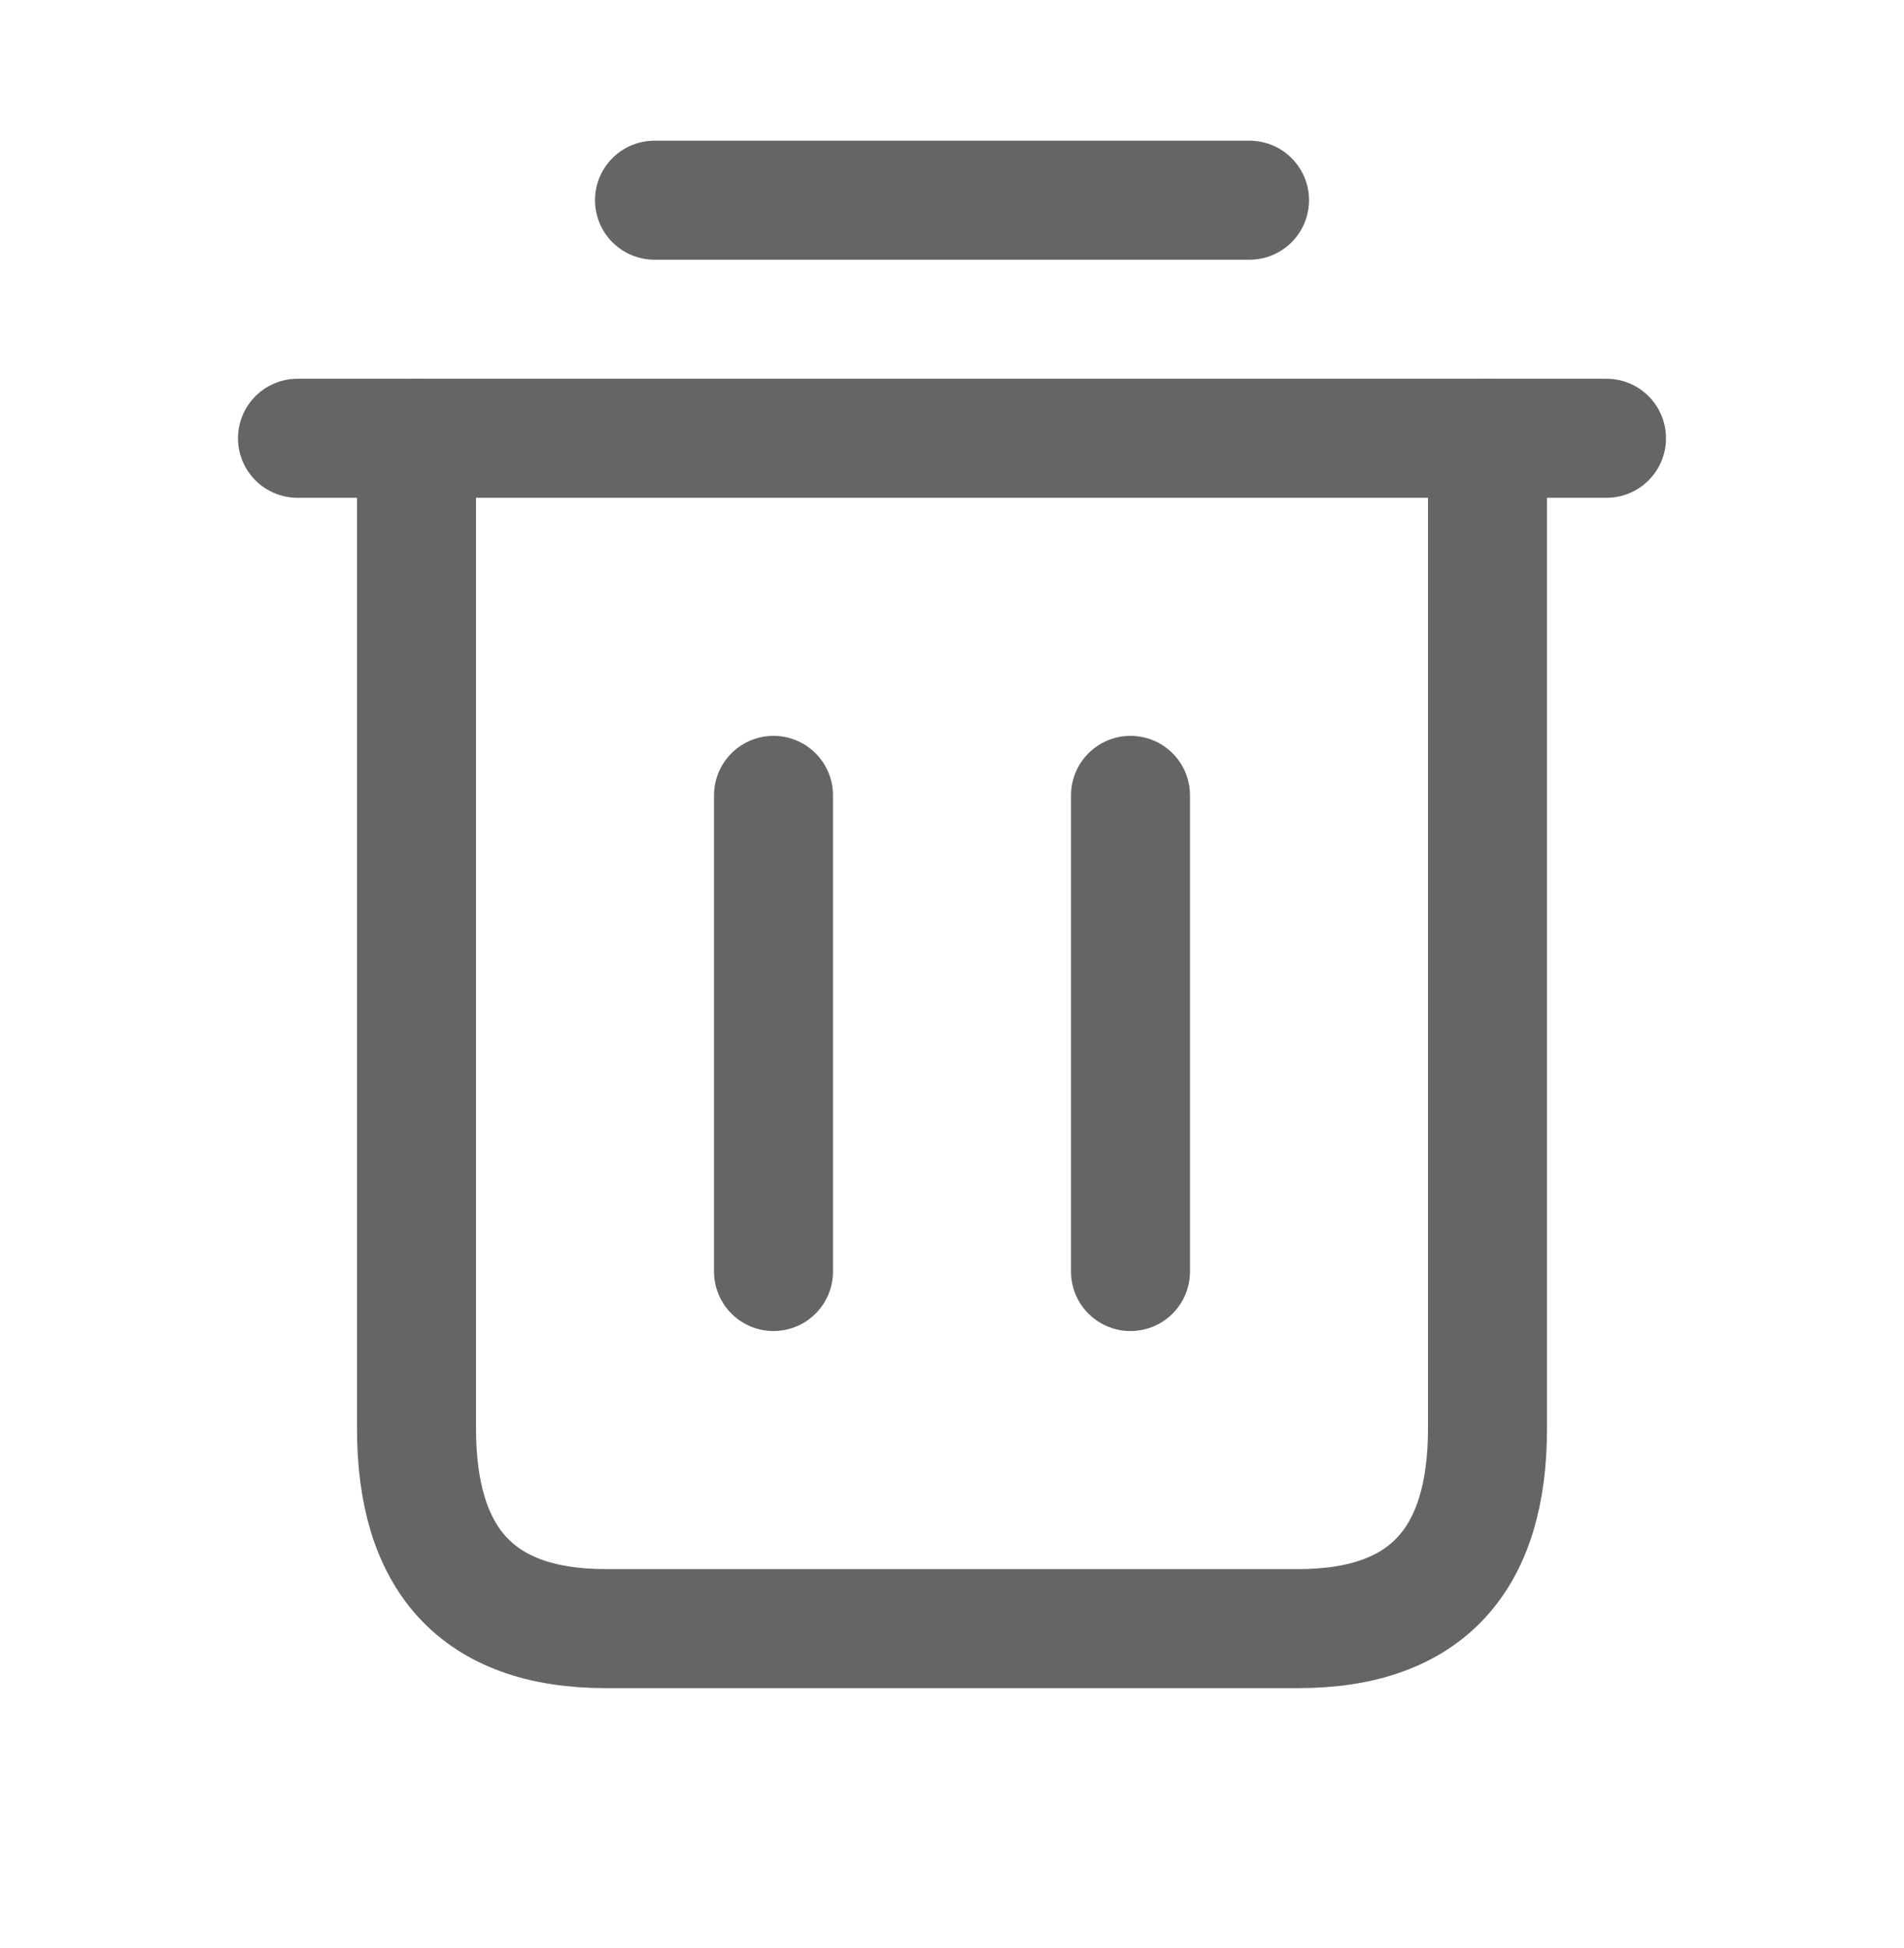 <svg width="44" height="45" viewBox="0 0 44 45" fill="none" xmlns="http://www.w3.org/2000/svg">
<path d="M37.125 10.125L6.875 10.125" stroke="#656565" stroke-width="2.75" stroke-linecap="round" stroke-linejoin="round"/>
<path d="M17.875 18.375V29.375" stroke="#656565" stroke-width="2.75" stroke-linecap="round" stroke-linejoin="round"/>
<path d="M26.125 18.375V29.375" stroke="#656565" stroke-width="2.75" stroke-linecap="round" stroke-linejoin="round"/>
<path d="M15.125 4.625H28.875" stroke="#656565" stroke-width="2.75" stroke-linecap="round" stroke-linejoin="round"/>
<path d="M34.375 10.125V33C34.375 36 33 37.625 30 37.625H14C11 37.625 9.625 36 9.625 33V10.125" stroke="#656565" stroke-width="2.75" stroke-linecap="round" stroke-linejoin="round"/>
</svg>
